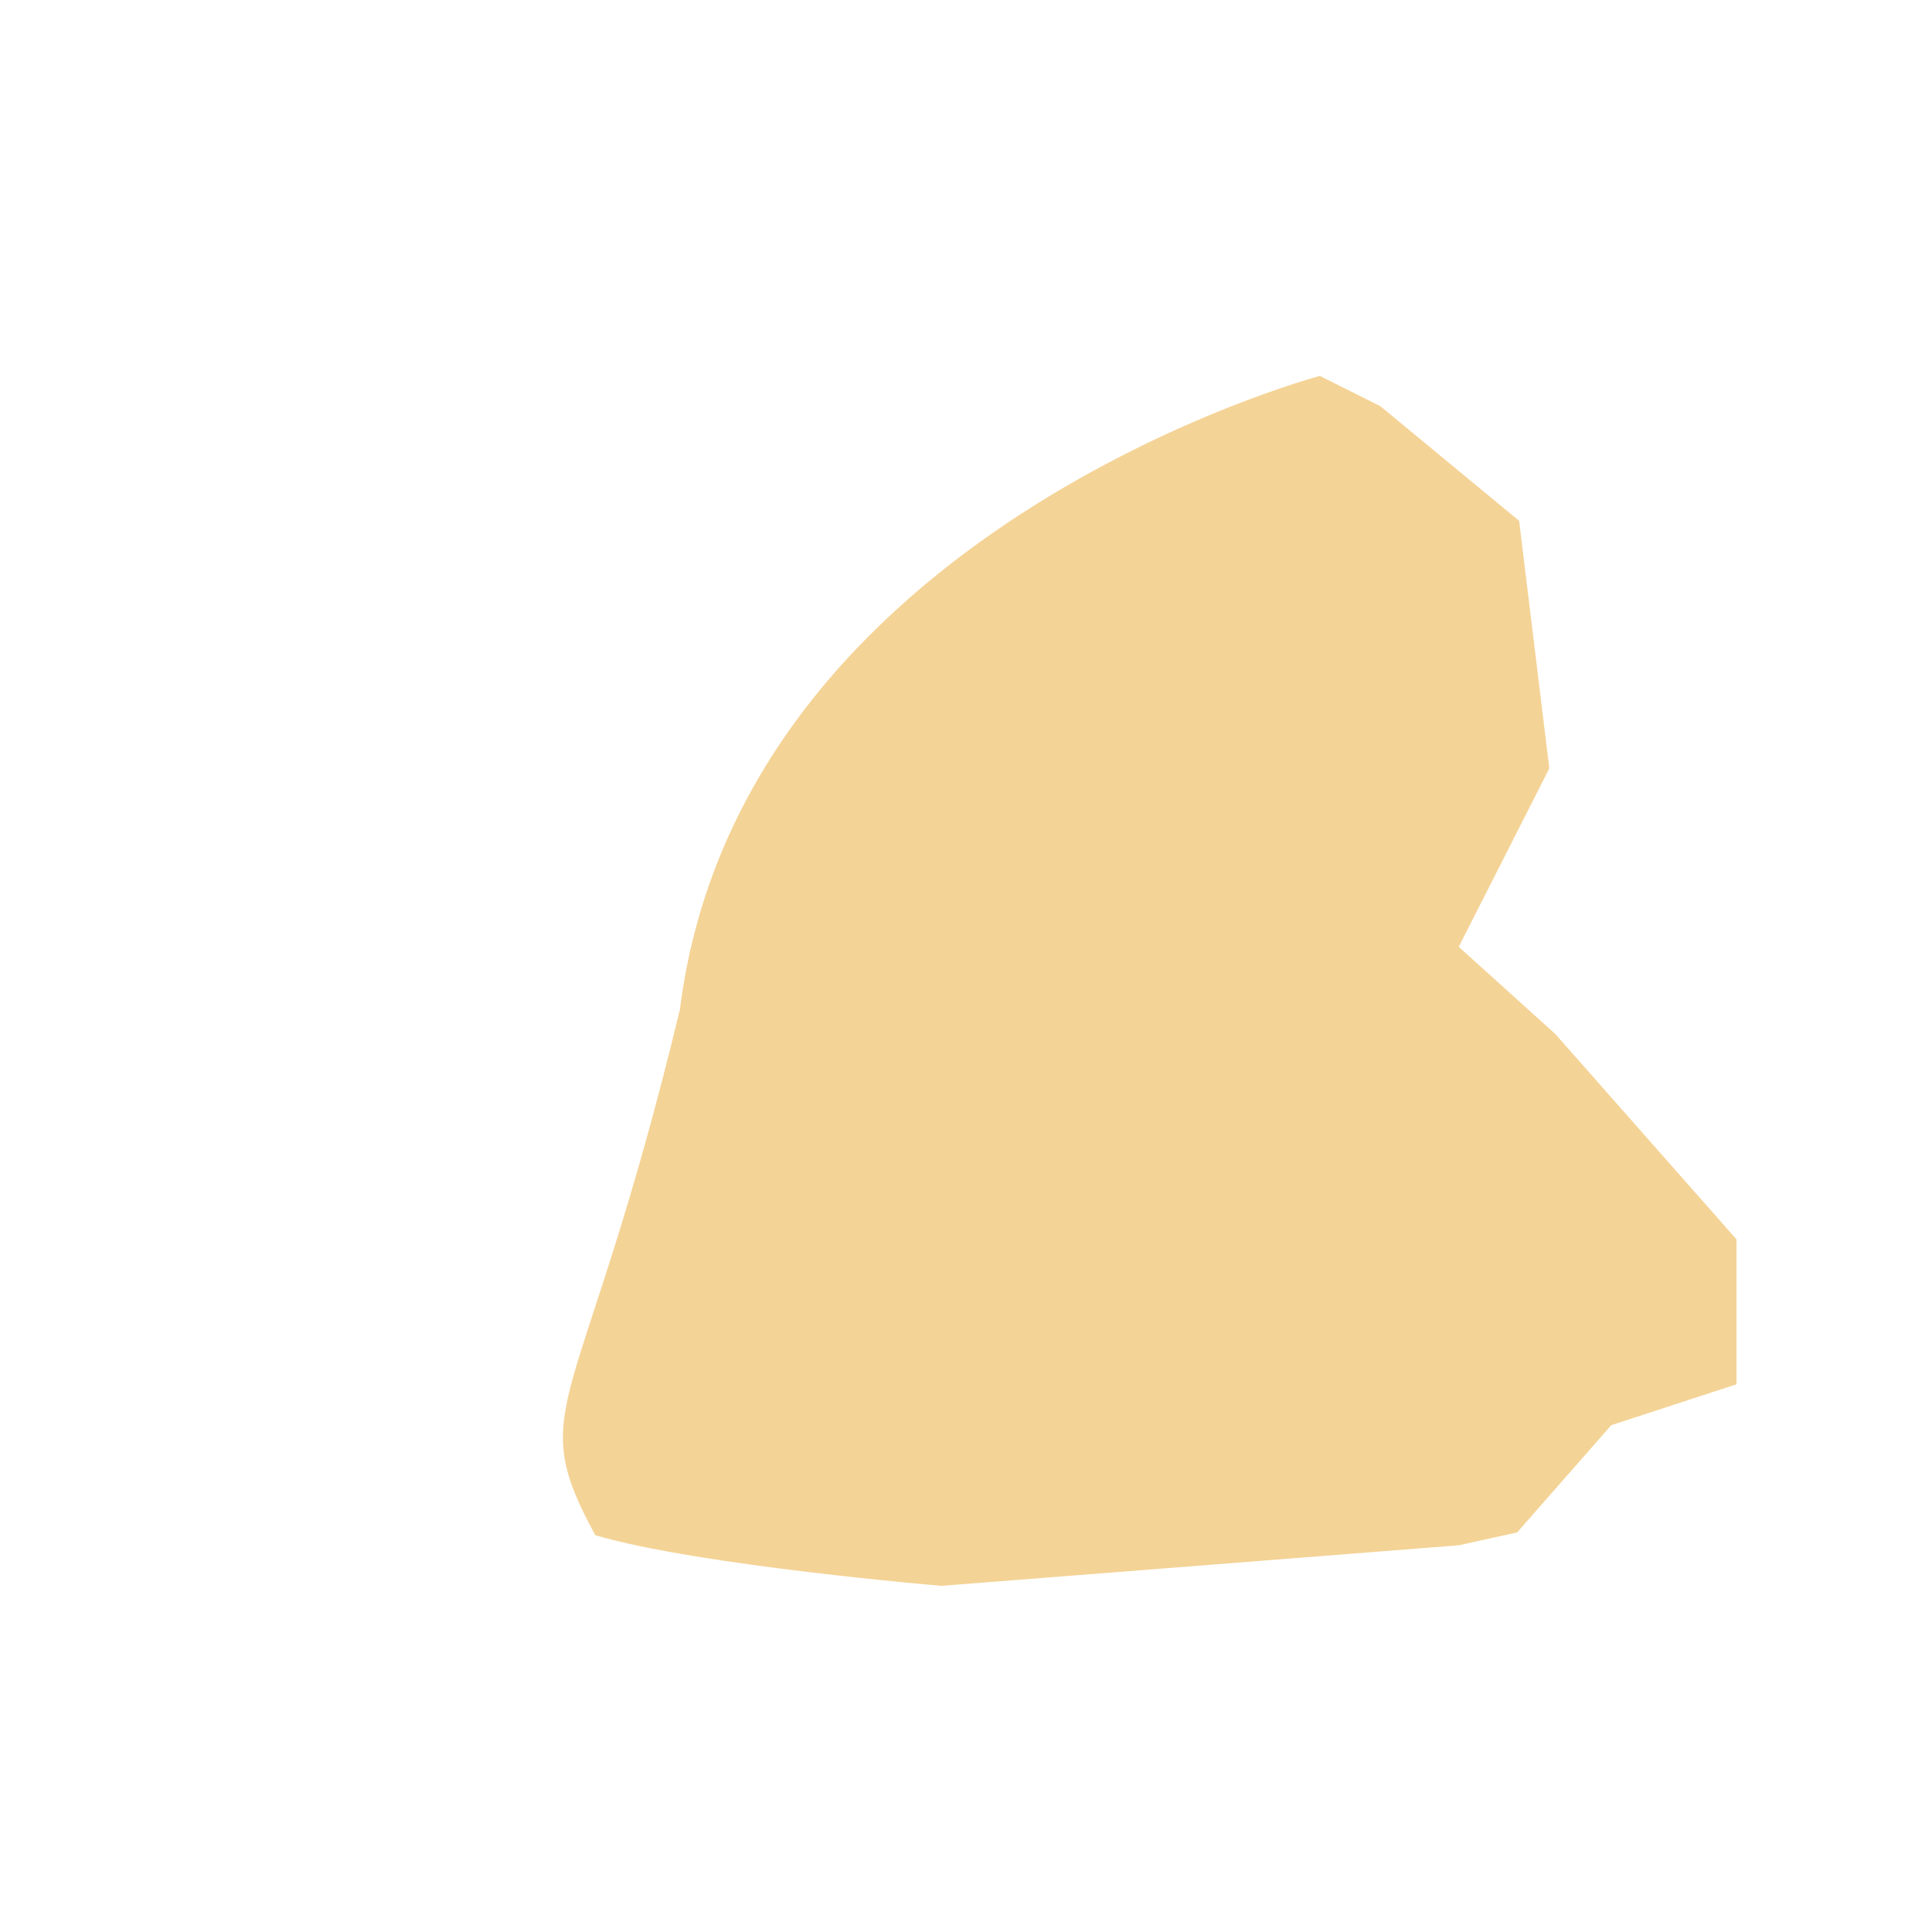 <?xml version="1.0" standalone="no"?><!DOCTYPE svg PUBLIC "-//W3C//DTD SVG 1.1//EN" "http://www.w3.org/Graphics/SVG/1.1/DTD/svg11.dtd"><svg t="1539226094453" class="icon" style="" viewBox="0 0 1024 1024" version="1.1" xmlns="http://www.w3.org/2000/svg" p-id="6492" xmlns:xlink="http://www.w3.org/1999/xlink" width="200" height="200"><defs><style type="text/css"></style></defs><path d="M804.117 812.211l49.895-56.838 66.368-21.674v-76.809l-96.01-108.811-51.205-46.236 48.005-94.579-16.002-131.213-73.607-60.806-32.003-16.001s-307.231 81.671-339.234 336.033c-52.258 216.588-83.207 208.021-44.804 278.428 54.405 16.002 183.443 26.825 183.443 26.825l274.203-21.49" fill="#F4D396" p-id="6493"></path><path d="M946.197 755.493l-92.169-0.046-0.015-0.075c-0.835 0.083-1.677 0.129-2.525 0.129-13.989-0.142-25.273-11.479-25.348-25.462s11.088-25.442 25.073-25.733h40.396c-16.042-81.563-66.293-136.566-137.246-169.179a34.551 34.551 0 0 1-22.918-28.25 34.562 34.562 0 0 1 15.067-33.113l0.017-0.133a147.104 147.104 0 0 0 52.054-112.374c0-81.53-66.284-147.622-148.054-147.622-1.219 0-2.437 0.013-3.65 0.046l-0.102-0.069c-0.317 0.012-0.629 0.023-0.948 0.023-14.138 0-25.6-11.462-25.6-25.6s11.462-25.6 25.6-25.6c0.467 0 0.929 0.018 1.394 0.042-0.081-0.092-0.146-0.188-0.229-0.278 1.163-0.017 2.319-0.046 3.486-0.046 110.05 0 199.263 89.1 199.263 199.008a198.297 198.297 0 0 1-59.819 142.146c90.937 48.4 152.674 143.033 156.274 252.187zM708.941 446.494a198.273 198.273 0 0 1-59.814 142.142c90.933 48.404 153.683 142.679 157.287 251.895H212.95c3.604-109.221 66.354-203.491 157.287-251.895a198.267 198.267 0 0 1-59.821-142.142c0-109.908 89.212-199.012 199.261-199.012 110.05 0 199.263 89.1 199.263 199.012zM268.555 789.639h482.255c-16.286-82.8-67.808-138.25-140.477-170.667-29.371 18.15-62.291 26.529-100.654 26.529-38.357 0-72.053-8.379-101.424-26.529-72.668 32.421-123.418 87.867-139.7 170.667z m241.179-490.671c-81.766 0-148.054 66.092-148.054 147.622 0 81.529 66.285 147.62 148.054 147.62 81.77 0 148.055-66.092 148.055-147.62 0-81.531-66.29-147.622-148.055-147.622z m-136.966-85.067c-0.317 0-0.634-0.013-0.946-0.023l-0.105 0.069c-1.216-0.029-2.433-0.046-3.649-0.05-81.767 0-148.054 66.063-148.054 147.55a146.978 146.978 0 0 0 52.054 112.321l0.016 0.133a34.528 34.528 0 0 1 15.062 33.097 34.539 34.539 0 0 1-22.911 28.238c-70.956 32.596-121.209 87.571-137.246 169.095h40.396c14.133 0.075 25.525 11.587 25.45 25.721-0.075 14.129-11.591 25.525-25.721 25.45-0.854 0-1.696-0.046-2.525-0.129l-0.022 0.075-92.166 0.046c3.604-109.1 65.342-203.683 156.275-252.067a198.124 198.124 0 0 1-59.817-142.071c0-109.858 89.212-198.912 199.258-198.912 1.167 0 2.325 0.025 3.488 0.046-0.079 0.092-0.15 0.183-0.229 0.275 0.463-0.026 0.925-0.037 1.392-0.037a25.587 25.587 0 1 1 0 51.175z m0 0" fill="" p-id="6494"></path></svg>